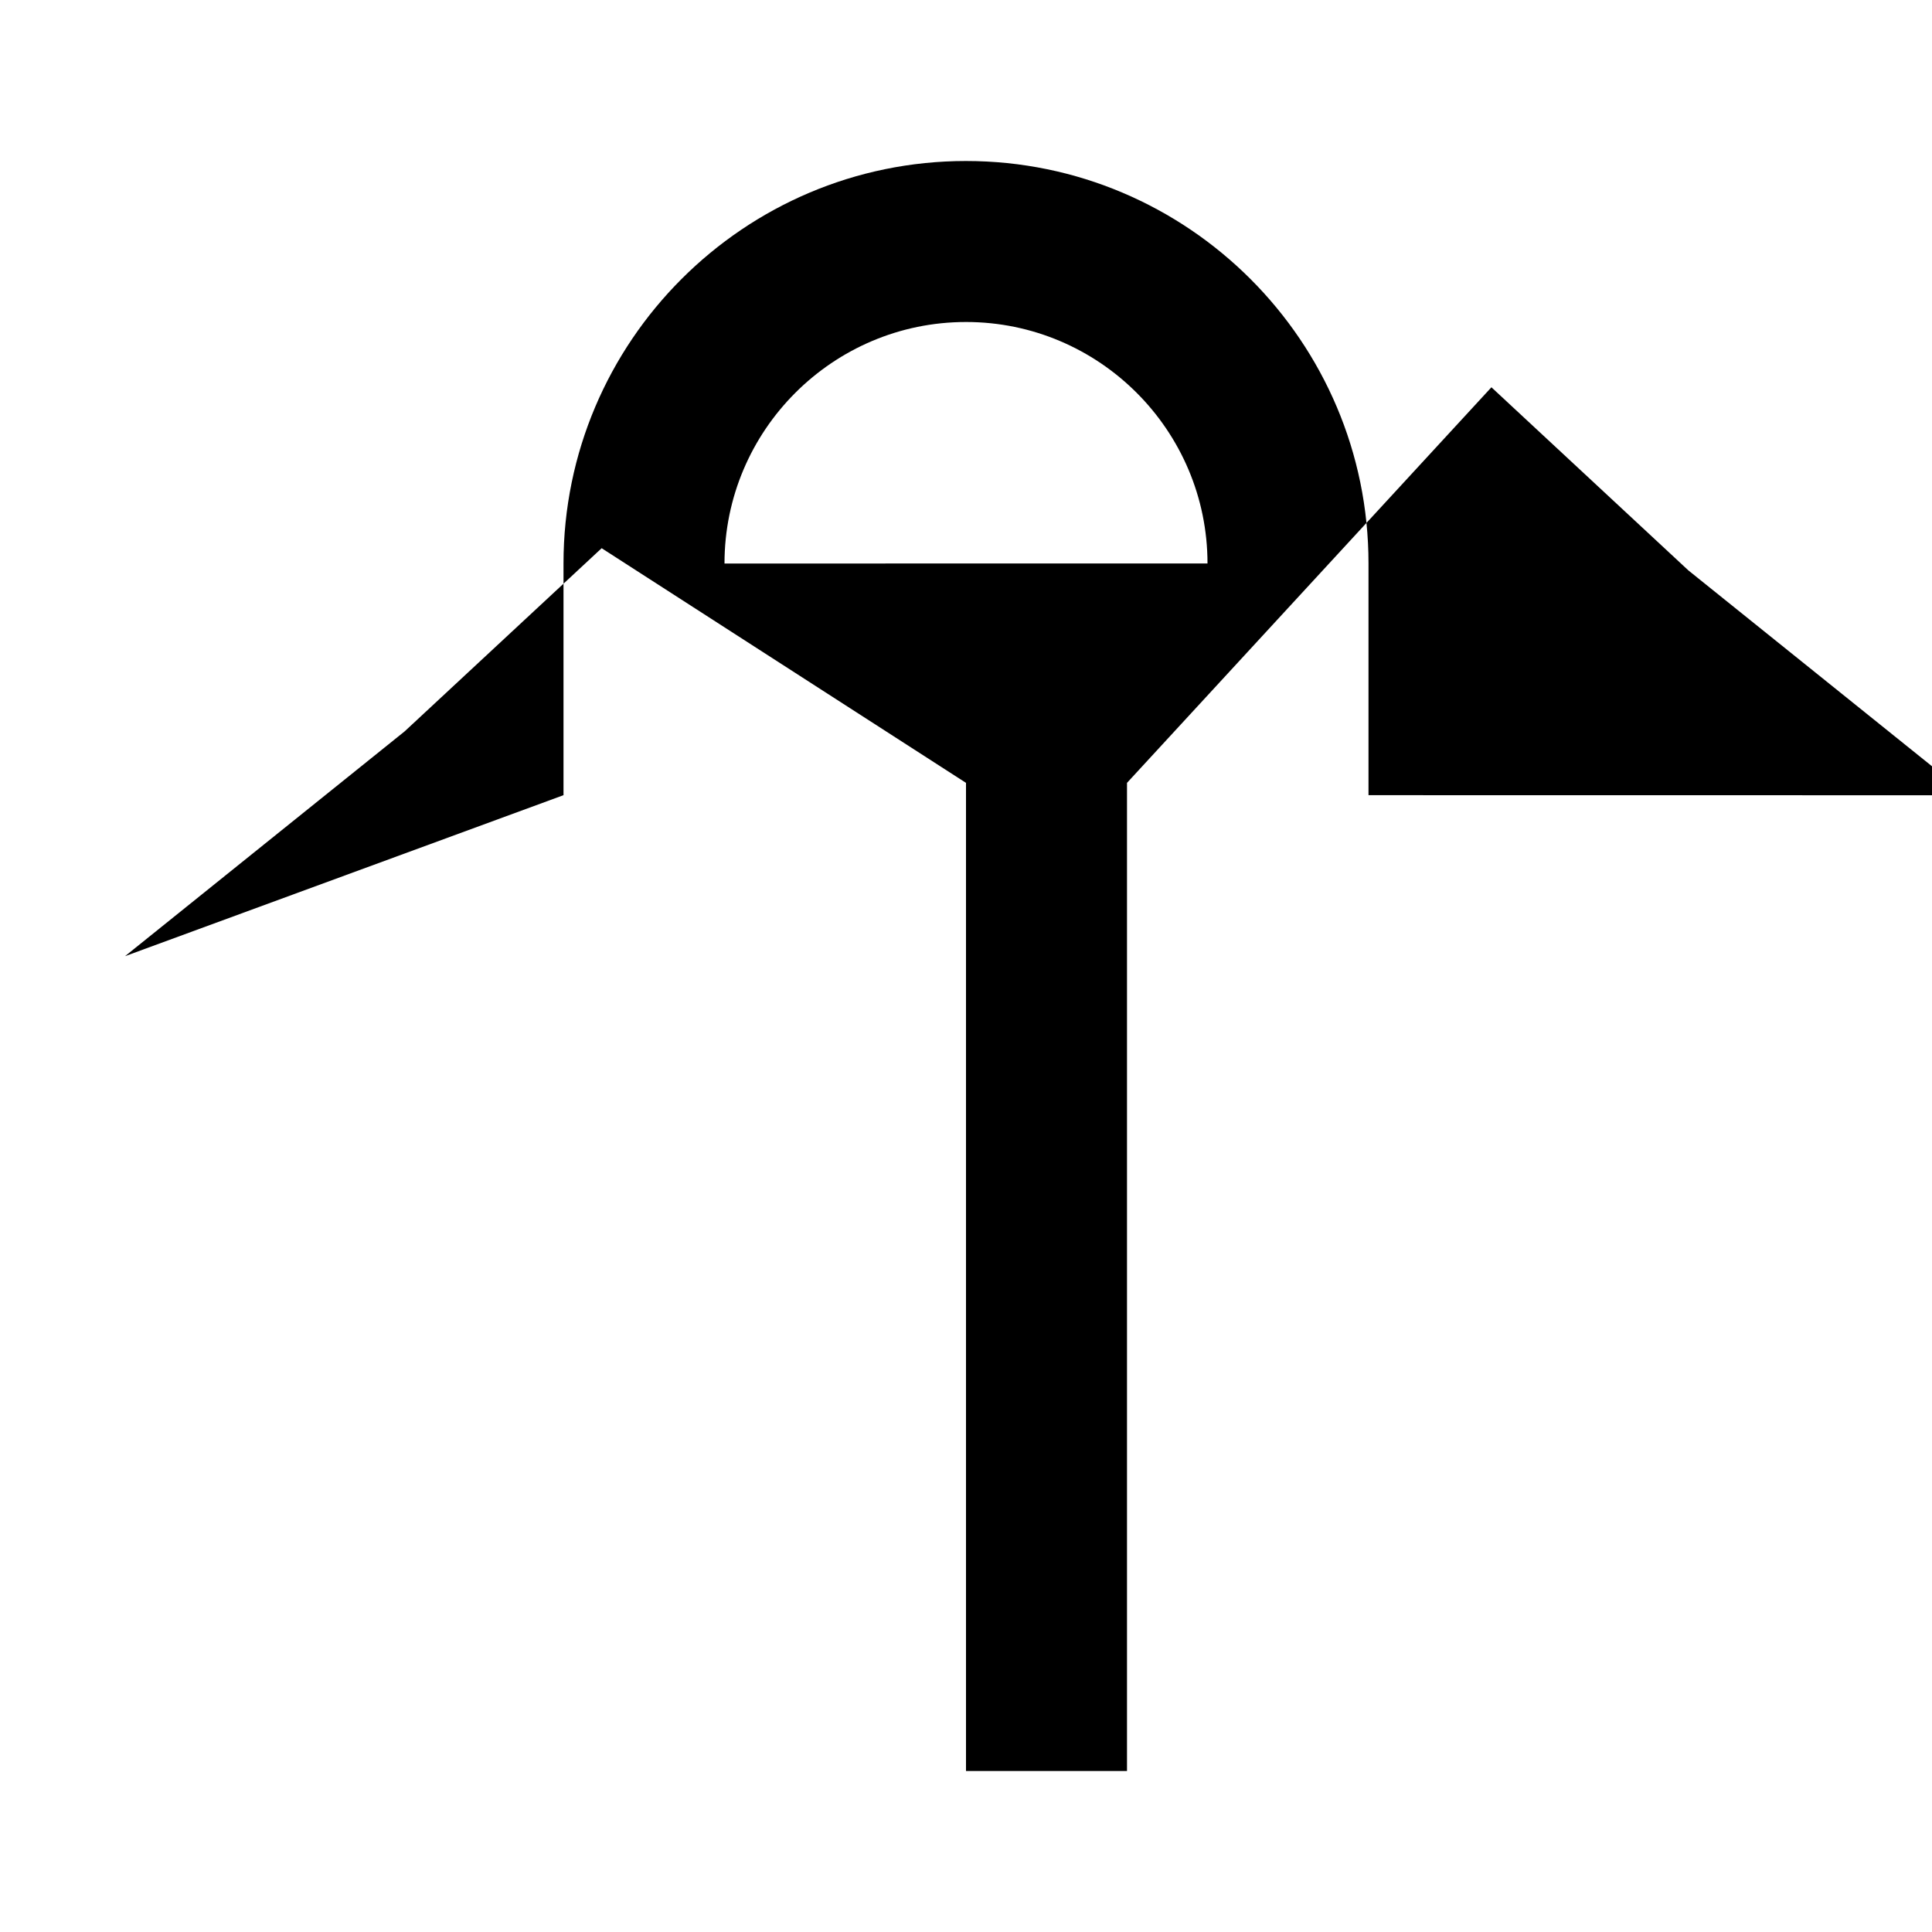 <svg xmlns="http://www.w3.org/2000/svg" viewBox="0 0 24 24" class="icon icon-wind-chime">
  <path d="M12 2C9.243 2 7 4.243 7 7v2.878l-5.447 2 3.474-2.793 2.447-2.275L12 9.725V22h2V9.725l4.527-4.914 2.447 2.275 3.474 2.793L17 9.878V7c0-2.757-2.243-5-5-5zm0 2c1.654 0 3 1.346 3 3H9c0-1.654 1.346-3 3-3z"/>
</svg>